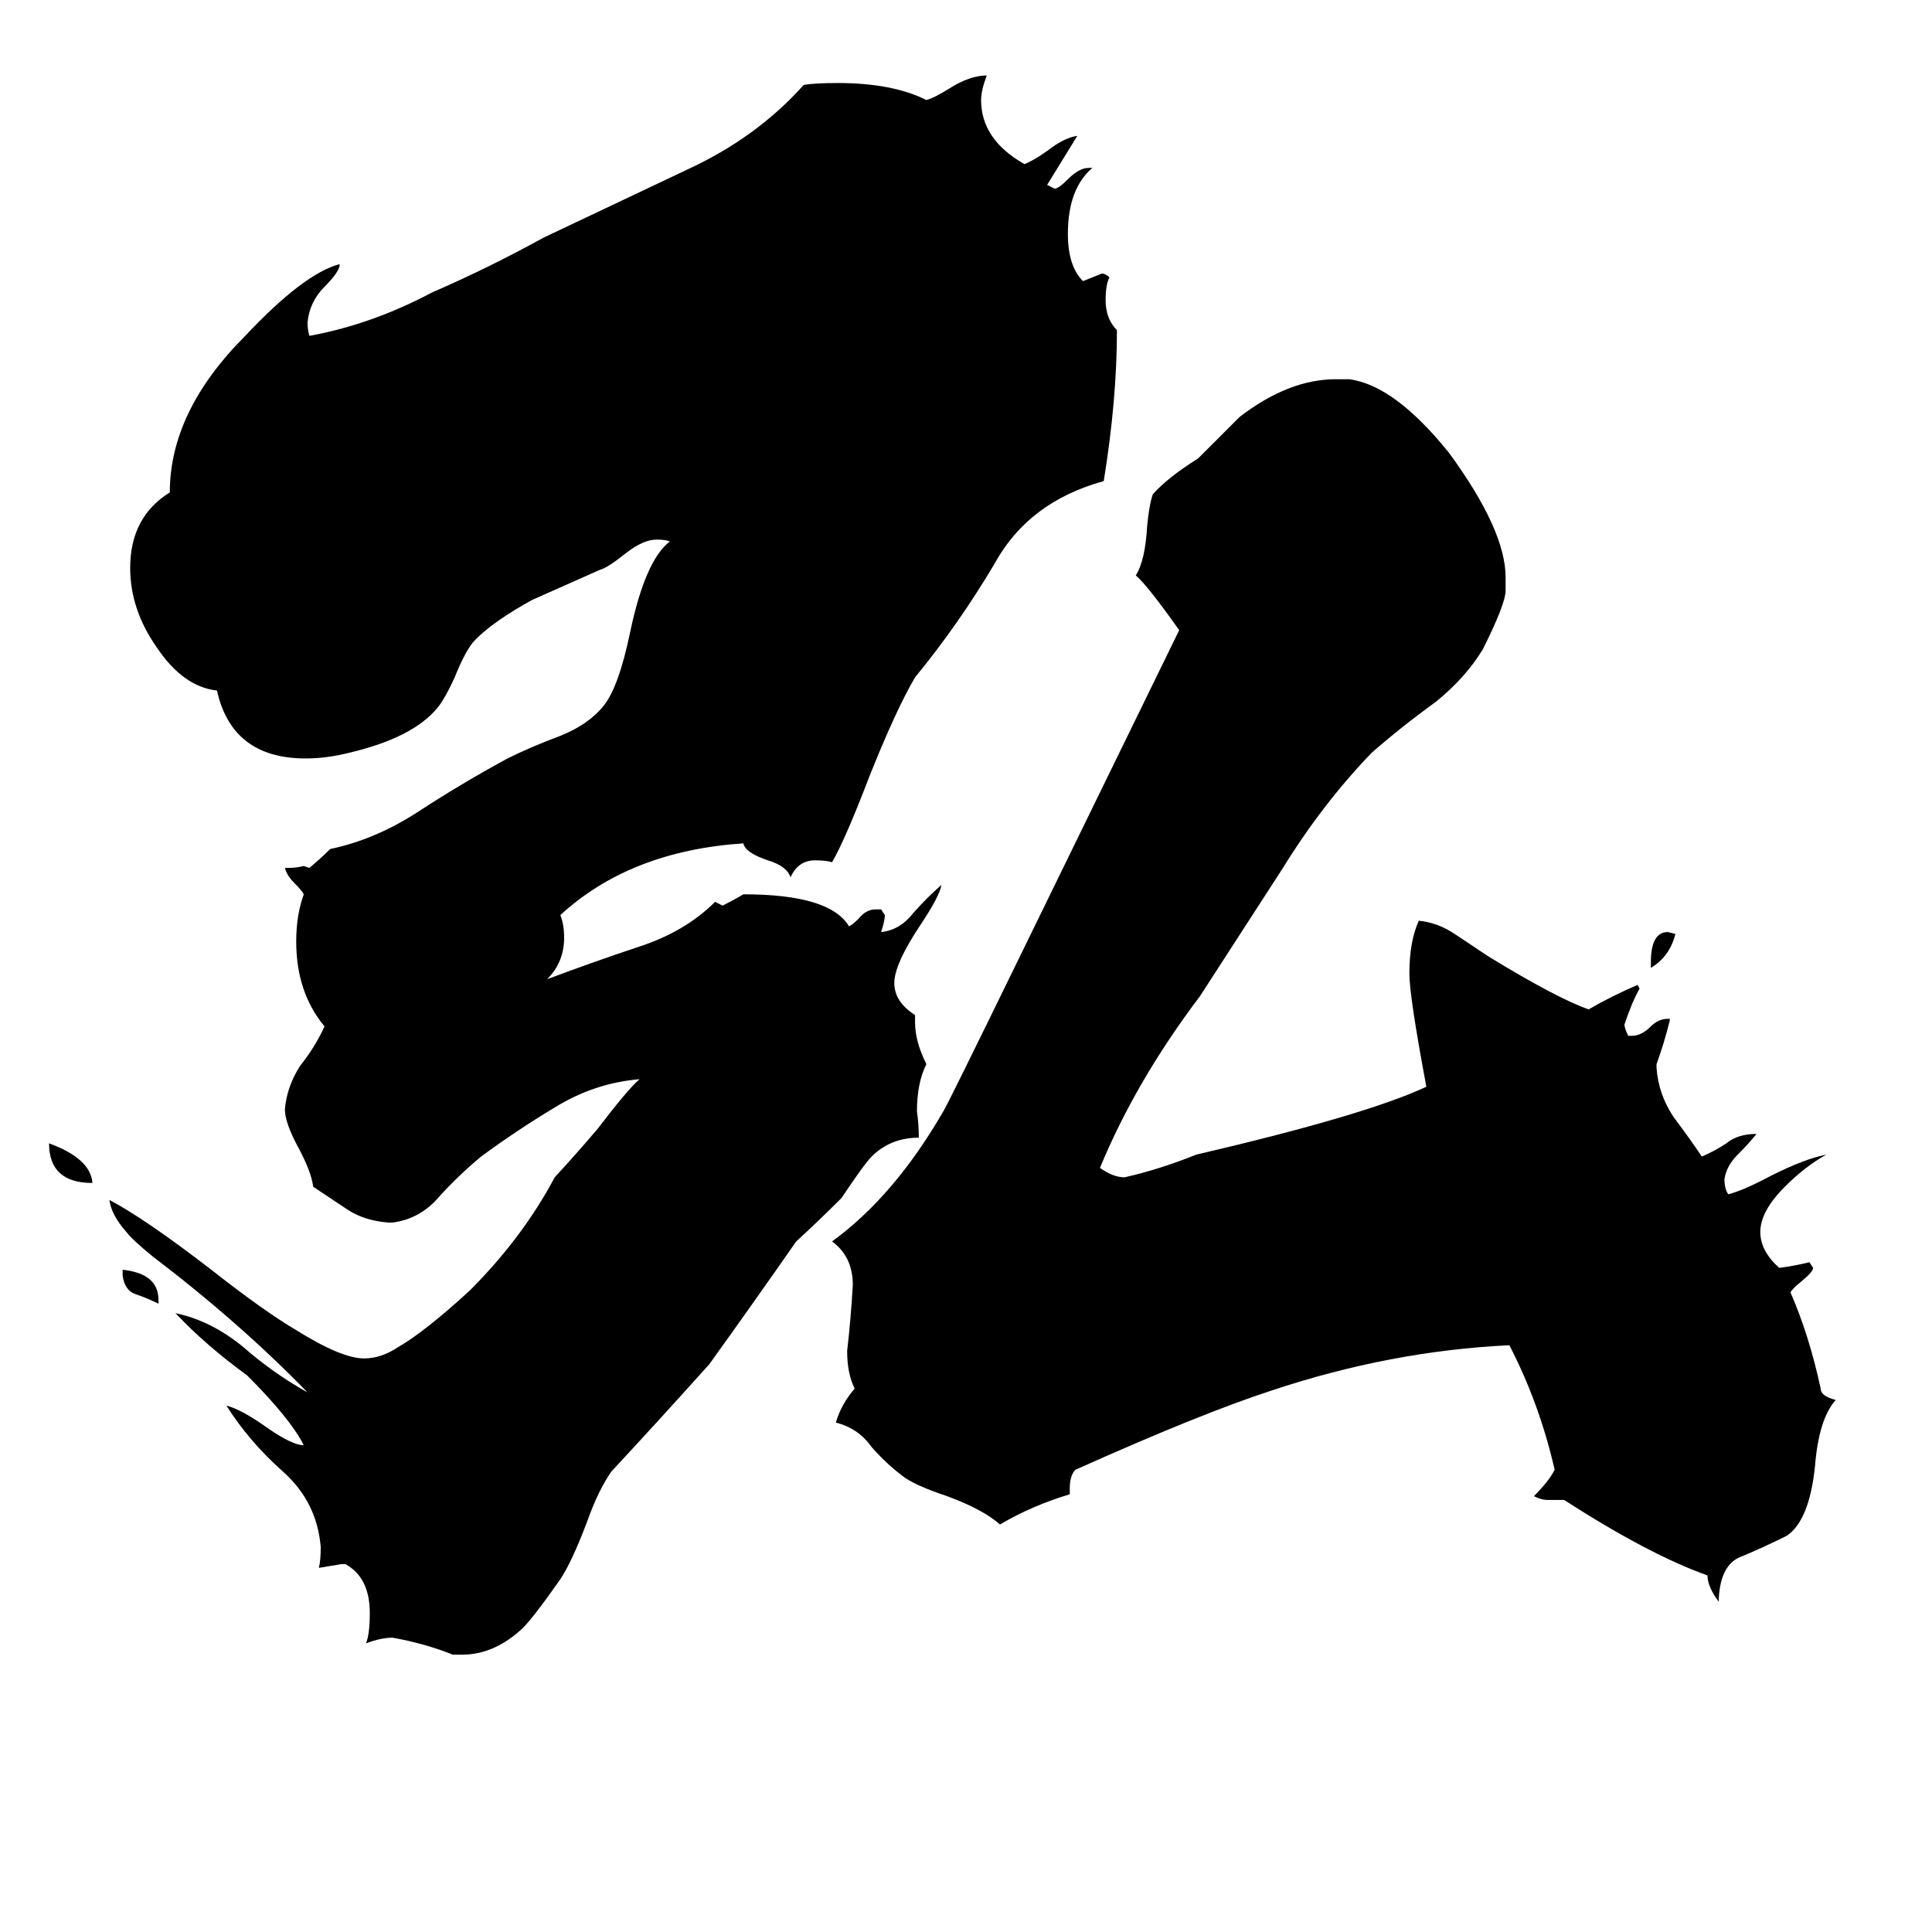 <svg xmlns="http://www.w3.org/2000/svg" viewBox="0 -800 1024 1024">
	<path fill="#000000" d="M875 -287V-290Q875 -306 884 -306L888 -305Q885 -293 875 -287ZM84 -111V-109Q78 -112 72 -114Q66 -116 65 -124V-127Q84 -125 84 -111ZM49 -173Q26 -173 26 -194Q48 -186 49 -173ZM911 47V49Q905 41 905 35Q874 24 829 -5H820Q817 -5 813 -7Q821 -15 824 -21Q816 -56 800 -87Q737 -84 674 -63Q637 -51 570 -21Q567 -18 567 -11V-8Q547 -2 530 8Q521 0 502 -7Q484 -13 478 -18Q470 -24 462 -33Q455 -43 443 -46Q446 -56 453 -64Q449 -72 449 -84Q451 -101 452 -119Q452 -134 441 -142Q474 -166 500 -211Q502 -214 542 -296L625 -466Q608 -490 602 -495Q607 -503 608 -521Q609 -532 611 -538Q619 -547 635 -557Q646 -568 657 -579Q683 -599 708 -599H715Q739 -596 768 -560Q798 -519 798 -494V-487Q798 -480 786 -456Q777 -441 761 -428Q743 -415 727 -401Q701 -374 680 -340Q658 -306 636 -272Q602 -227 583 -181Q590 -176 596 -176Q614 -180 634 -188Q724 -209 756 -224Q747 -272 747 -284Q747 -301 752 -312Q762 -311 771 -305Q780 -299 789 -293Q825 -271 842 -265Q854 -272 868 -278L869 -276Q865 -269 861 -257Q861 -255 863 -251H865Q870 -251 875 -256Q879 -260 884 -260H885V-259Q882 -247 878 -236V-234Q879 -220 887 -208Q896 -196 902 -187Q909 -190 915 -194Q921 -199 931 -199Q927 -194 921 -188Q915 -182 914 -175Q914 -170 916 -167Q924 -169 939 -177Q957 -186 968 -188Q957 -182 946 -171Q933 -158 933 -147Q933 -137 943 -128Q951 -129 959 -131L961 -128Q961 -126 955 -121Q950 -117 949 -115Q959 -92 965 -64Q965 -60 973 -58Q964 -48 962 -23Q959 6 947 14Q935 20 923 25Q912 29 911 47ZM245 77H240Q225 71 208 68Q202 68 194 71Q196 66 196 55Q196 36 183 29H181Q175 30 169 31Q170 27 170 20Q168 -4 150 -20Q132 -36 120 -55Q128 -53 142 -43Q155 -34 161 -34Q154 -48 131 -71Q109 -87 93 -104Q112 -100 129 -86Q145 -72 163 -62Q127 -99 81 -134Q70 -143 67 -147Q59 -156 58 -164Q77 -154 112 -127Q140 -105 157 -95Q181 -80 193 -80Q202 -80 211 -86Q225 -94 249 -116Q277 -144 294 -176Q306 -189 317 -202Q333 -223 339 -228Q315 -226 294 -213Q274 -201 255 -187Q243 -177 233 -166Q223 -154 208 -152H206Q193 -153 184 -159Q175 -165 166 -171Q165 -179 158 -192Q151 -205 151 -212Q152 -224 159 -235Q167 -245 172 -256Q157 -274 157 -301Q157 -315 161 -326Q160 -328 156 -332Q152 -336 151 -340H153Q157 -340 161 -341L164 -340Q170 -345 175 -350Q199 -355 222 -370Q245 -385 269 -398Q281 -404 297 -410Q312 -416 320 -426Q328 -436 334 -465Q342 -503 355 -513Q353 -514 348 -514Q341 -514 332 -507Q322 -499 318 -498Q300 -490 282 -482Q262 -471 252 -461Q247 -456 241 -441Q236 -430 232 -425Q219 -409 185 -401Q173 -398 162 -398Q123 -398 115 -434Q97 -436 83 -457Q69 -477 69 -499Q69 -526 90 -539Q90 -582 130 -622Q161 -655 180 -660V-659Q179 -655 172 -648Q164 -640 163 -629Q163 -625 164 -622Q197 -628 229 -645Q259 -658 288 -674Q326 -692 364 -710Q401 -727 426 -755Q432 -756 444 -756Q473 -756 491 -747Q495 -748 503 -753Q514 -760 523 -760Q520 -752 520 -747Q520 -726 543 -713Q548 -715 555 -720Q564 -727 571 -728Q563 -715 555 -702L559 -700Q561 -700 566 -705Q572 -711 577 -711H579Q566 -700 566 -676Q566 -659 574 -651Q579 -653 584 -655Q586 -655 588 -653Q586 -649 586 -641Q586 -631 592 -625Q592 -588 585 -545Q545 -534 527 -501Q508 -469 485 -441Q475 -424 461 -389Q448 -355 441 -343Q438 -344 432 -344Q423 -344 419 -335Q417 -341 407 -344Q395 -348 394 -353Q334 -349 297 -315Q299 -310 299 -303Q299 -290 290 -281Q314 -290 338 -298Q363 -306 379 -322L383 -320Q389 -323 394 -326Q440 -326 450 -309Q452 -310 455 -313Q459 -318 464 -318H467L469 -315Q469 -312 467 -306Q477 -307 484 -316Q491 -324 499 -331Q498 -325 488 -310Q474 -289 474 -279Q474 -269 485 -262V-258Q485 -248 491 -236Q486 -226 486 -211Q487 -204 487 -197Q472 -197 462 -187Q458 -183 446 -165Q434 -153 422 -142Q399 -109 376 -77Q350 -48 324 -20Q317 -10 311 7Q303 28 297 37Q283 57 277 63Q262 77 245 77Z"/>
</svg>